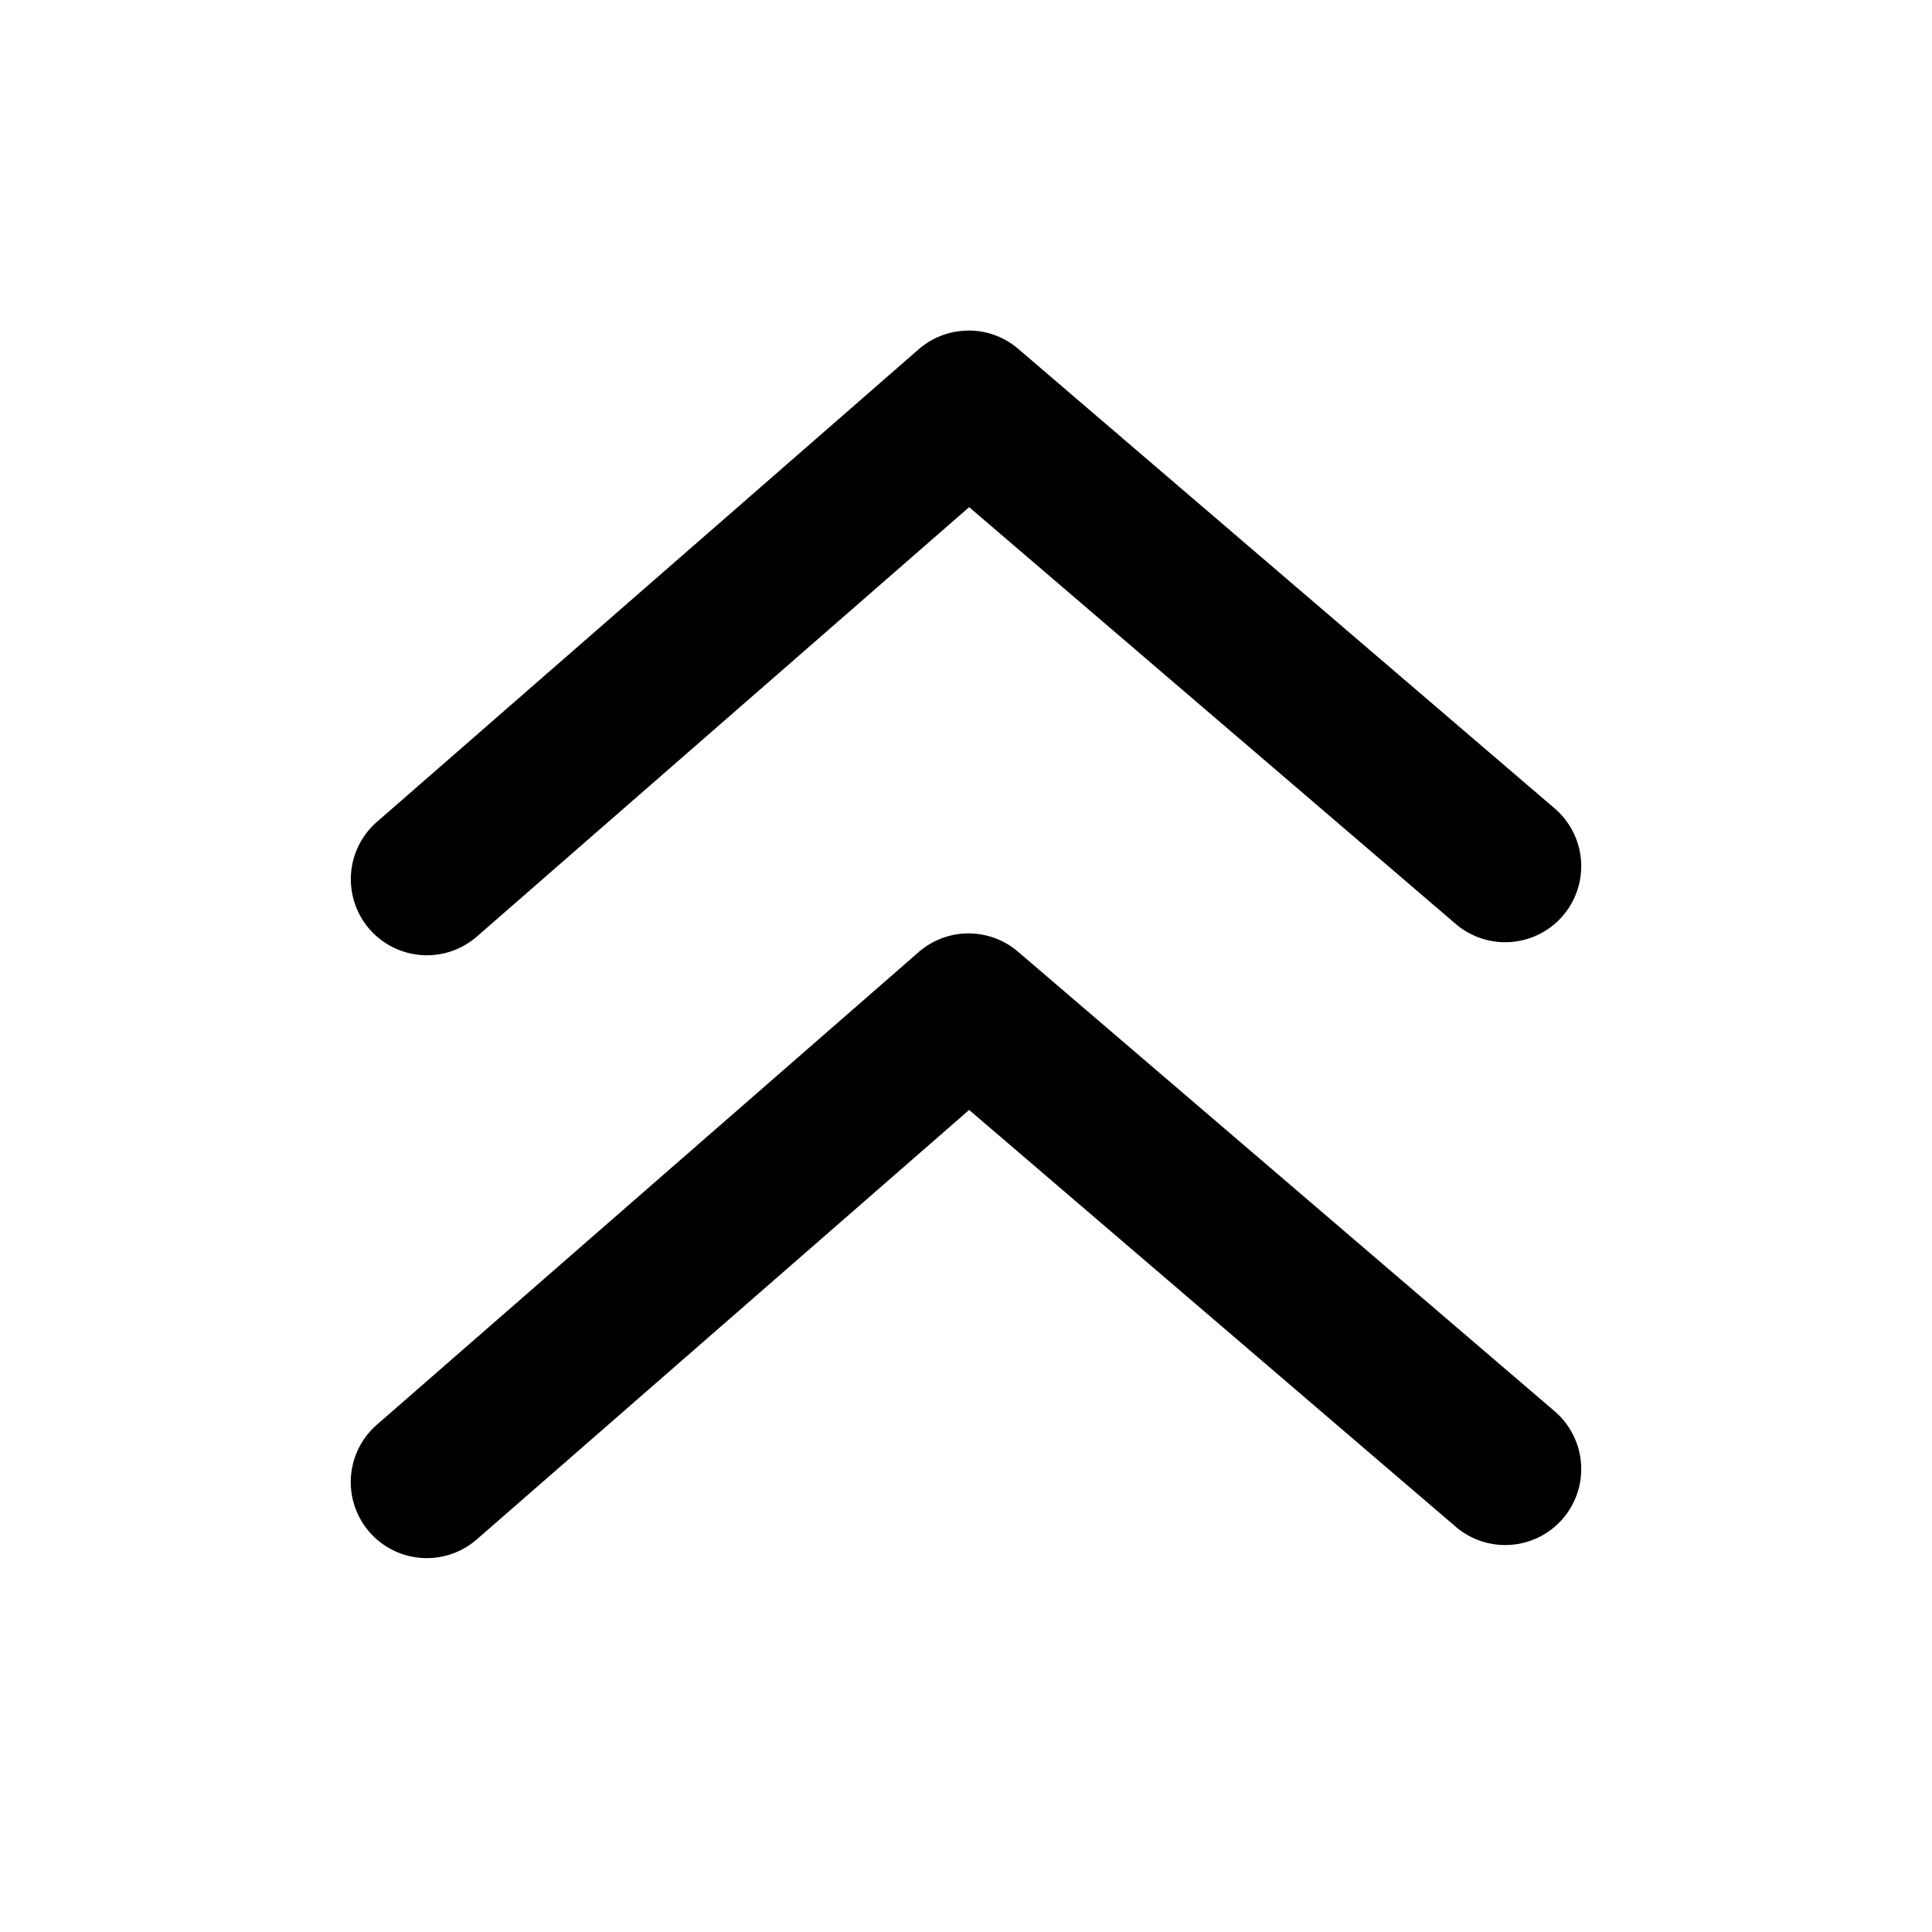 <svg viewBox="0 0 24 24" xmlns="http://www.w3.org/2000/svg">
    <path
        style="stroke-width:1;stroke-linecap:round;stroke-linejoin:round"
        d="M12.029 4.107a.945.945 0 0 0-.617.232l-6.73 5.871a.945.945 0 0 0-.092 1.332.945.945 0 0 0 1.334.092l6.115-5.334 6.045 5.178a.945.945 0 0 0 1.332-.104.945.945 0 0 0-.104-1.332l-6.664-5.709a.945.945 0 0 0-.619-.227Zm0 7.488a.945.945 0 0 0-.617.232l-6.73 5.871a.945.945 0 0 0-.092 1.334.945.945 0 0 0 1.334.09l6.115-5.334 6.045 5.178a.945.945 0 0 0 1.332-.103.945.945 0 0 0-.104-1.332l-6.664-5.707a.945.945 0 0 0-.619-.229z" />
</svg>